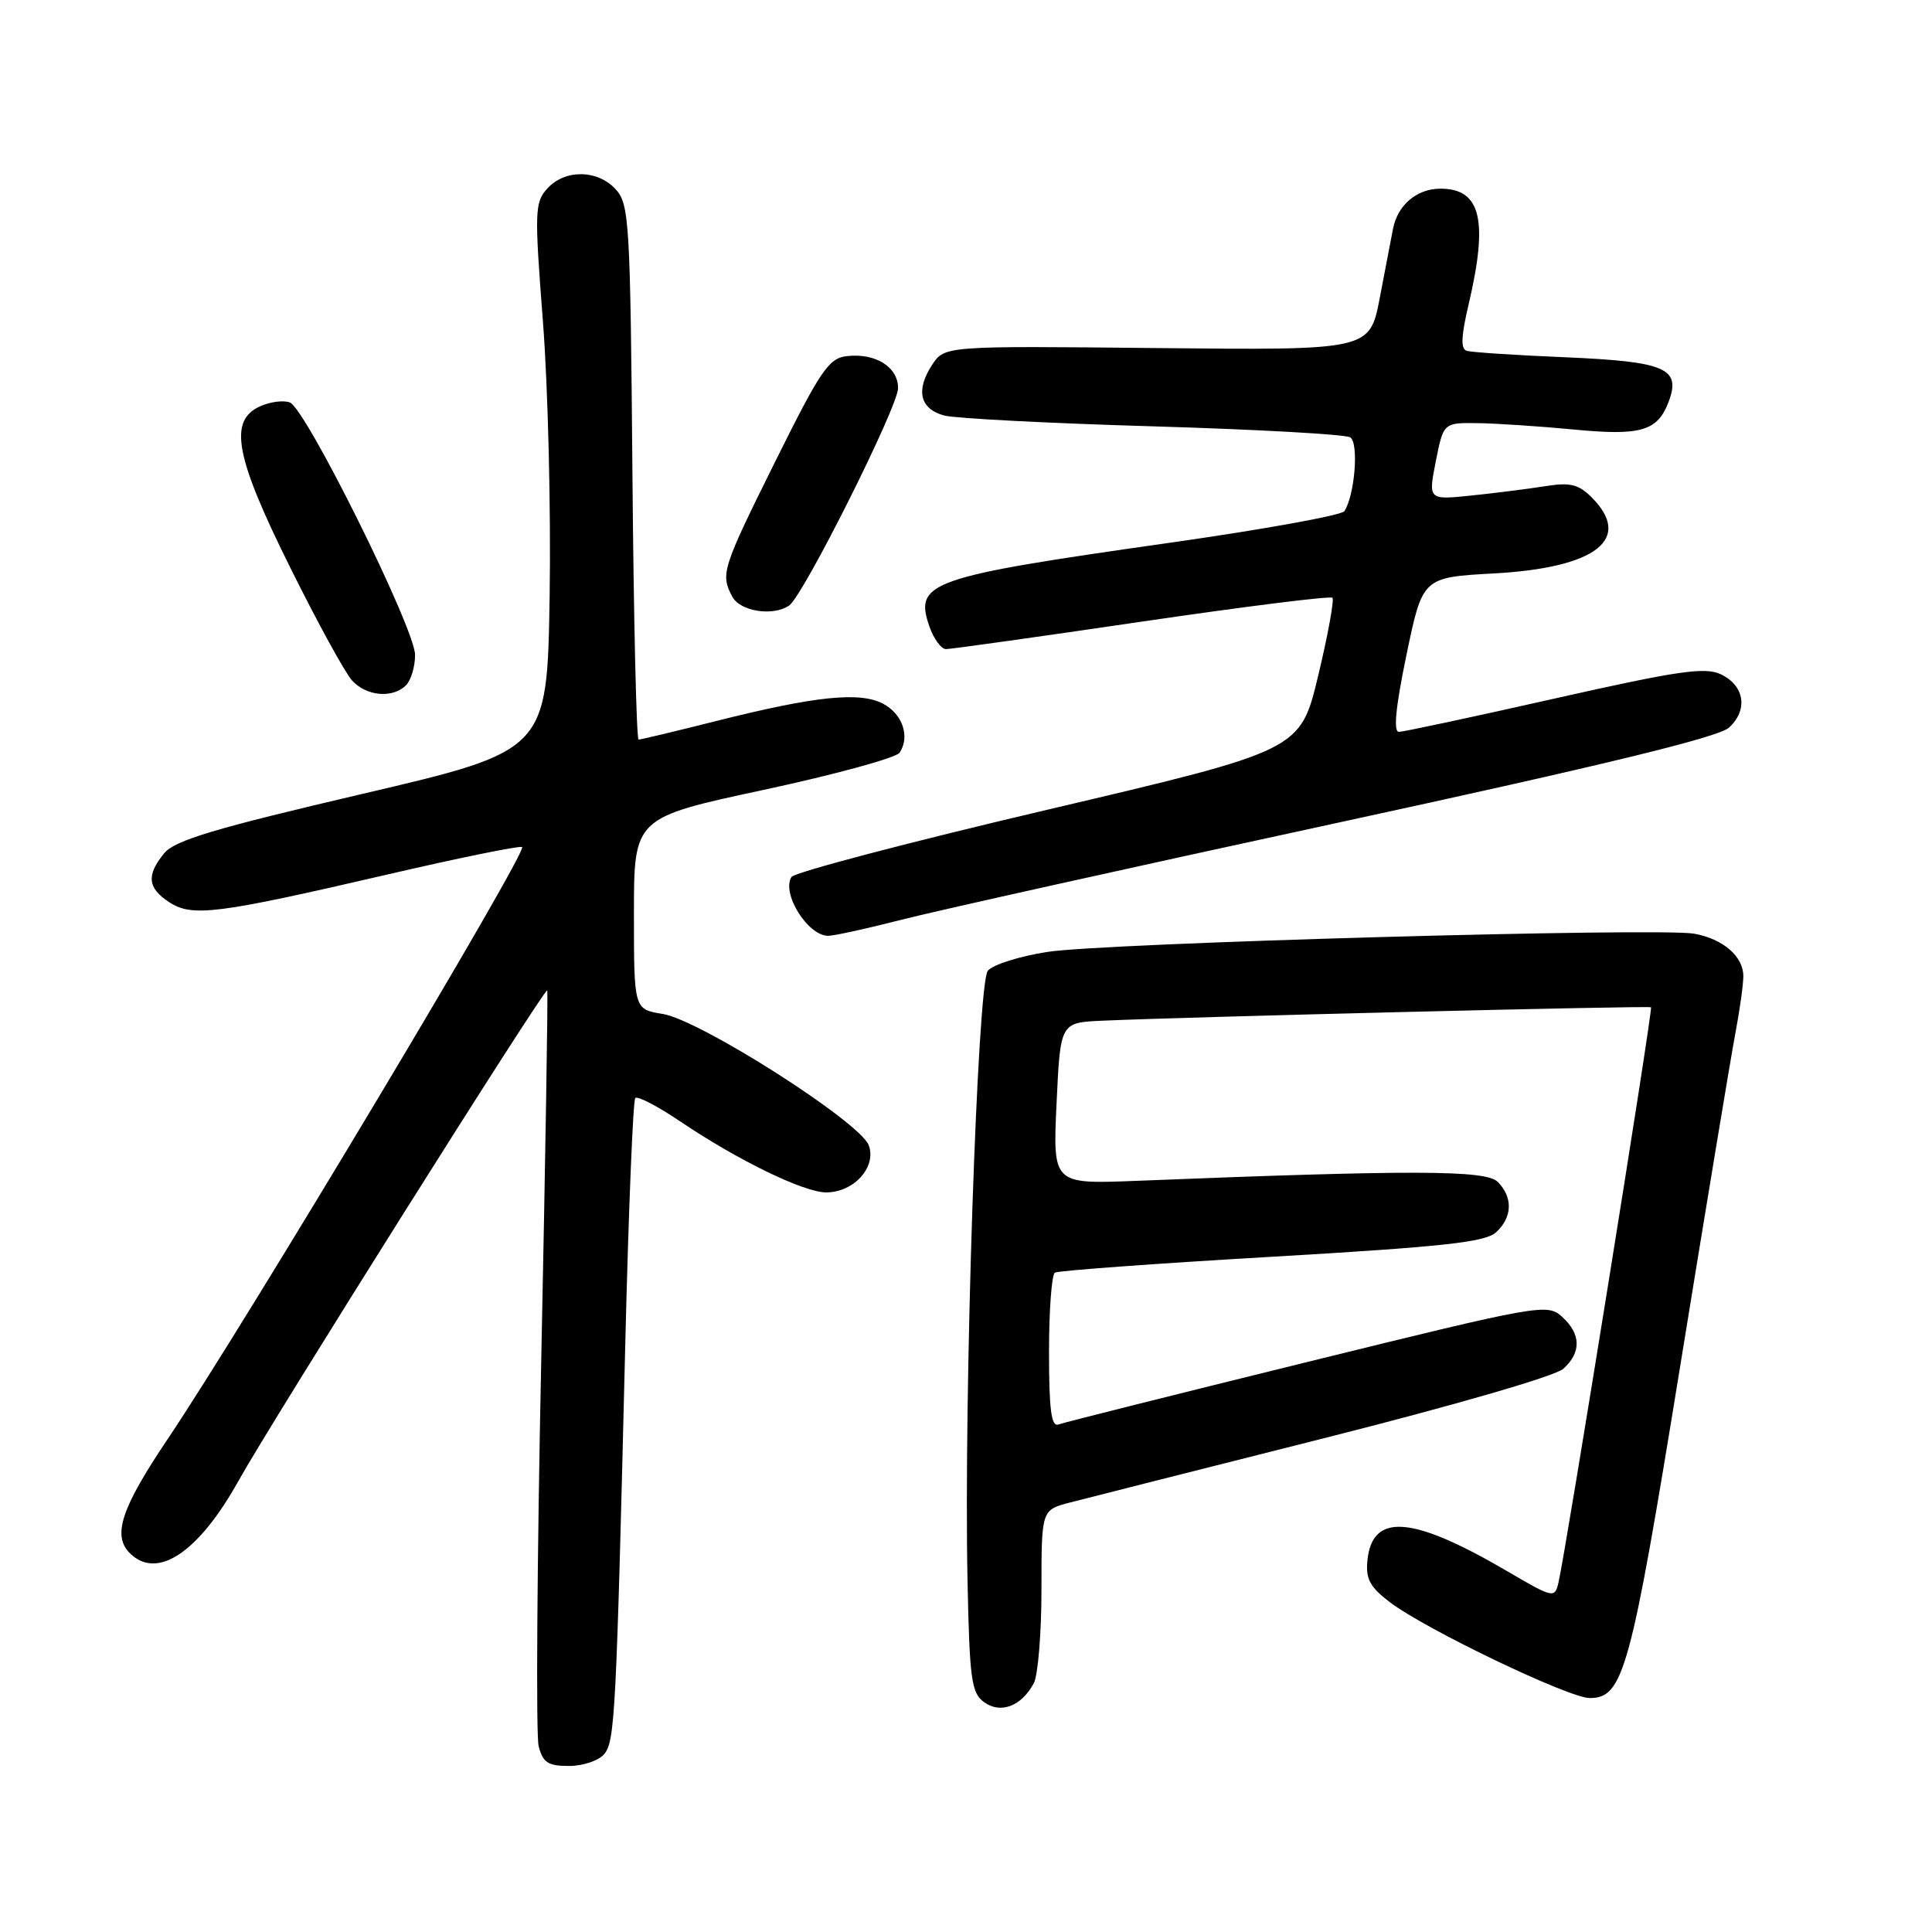 <?xml version="1.0" encoding="UTF-8" standalone="no"?>
<!DOCTYPE svg PUBLIC "-//W3C//DTD SVG 1.1//EN" "http://www.w3.org/Graphics/SVG/1.1/DTD/svg11.dtd" >
<svg xmlns="http://www.w3.org/2000/svg" xmlns:xlink="http://www.w3.org/1999/xlink" version="1.1" viewBox="0 0 256 256">
 <g >
 <path fill="currentColor"
d=" M 80.06 232.43 C 81.48 230.71 81.66 227.33 82.86 177.77 C 83.29 160.31 83.88 145.79 84.18 145.49 C 84.48 145.19 87.15 146.58 90.11 148.58 C 97.77 153.75 106.52 158.00 109.47 158.00 C 113.13 158.00 116.17 154.65 115.12 151.77 C 114.00 148.69 92.76 135.14 87.80 134.35 C 84.00 133.74 84.00 133.74 84.00 121.05 C 84.00 108.35 84.00 108.35 101.20 104.66 C 110.66 102.63 118.77 100.41 119.21 99.73 C 120.61 97.59 119.59 94.60 117.00 93.24 C 113.91 91.62 107.98 92.24 94.82 95.56 C 89.49 96.90 84.90 98.00 84.62 98.00 C 84.33 98.00 83.96 82.07 83.80 62.60 C 83.52 29.43 83.38 27.07 81.60 25.10 C 79.20 22.46 74.86 22.40 72.52 24.98 C 70.85 26.82 70.81 27.99 71.95 42.73 C 72.62 51.40 73.01 67.72 72.83 78.99 C 72.50 99.47 72.50 99.47 48.00 105.20 C 28.40 109.78 23.15 111.35 21.75 113.07 C 19.37 115.99 19.55 117.66 22.43 119.55 C 25.47 121.54 28.73 121.12 51.41 115.86 C 60.70 113.70 68.70 112.07 69.18 112.23 C 70.12 112.54 32.43 175.49 22.20 190.71 C 16.07 199.82 14.86 203.46 17.20 205.80 C 20.80 209.40 26.29 205.75 31.59 196.24 C 36.00 188.32 72.18 130.83 72.51 131.23 C 72.63 131.38 72.27 153.37 71.72 180.10 C 71.16 206.83 71.01 229.90 71.37 231.35 C 71.93 233.56 72.60 234.00 75.40 234.00 C 77.24 234.00 79.34 233.29 80.06 232.43 Z  M 136.98 223.04 C 137.54 221.99 138.00 216.39 138.00 210.60 C 138.00 200.08 138.00 200.08 141.75 199.10 C 143.81 198.56 158.95 194.73 175.40 190.58 C 192.68 186.22 206.07 182.34 207.15 181.37 C 209.56 179.19 209.50 176.76 206.98 174.48 C 205.01 172.70 204.15 172.85 173.23 180.47 C 155.78 184.77 140.94 188.49 140.25 188.75 C 139.30 189.10 139.00 186.79 139.00 179.17 C 139.00 173.64 139.35 168.90 139.78 168.63 C 140.21 168.37 153.14 167.42 168.51 166.53 C 191.15 165.21 196.79 164.60 198.22 163.30 C 200.41 161.32 200.50 158.65 198.45 156.60 C 196.88 155.03 187.28 155.00 150.50 156.47 C 139.50 156.90 139.50 156.90 140.00 146.20 C 140.50 135.50 140.50 135.50 146.00 135.25 C 157.40 134.74 218.51 133.24 218.77 133.47 C 219.04 133.71 207.48 205.53 206.51 209.68 C 206.01 211.82 205.85 211.79 199.59 208.12 C 187.09 200.82 181.83 200.43 181.19 206.76 C 180.95 209.23 181.52 210.29 184.19 212.32 C 188.91 215.90 207.88 225.00 210.64 225.00 C 215.11 225.00 216.06 221.51 222.61 181.17 C 226.06 159.90 229.36 140.00 229.94 136.94 C 230.52 133.88 231.00 130.46 231.00 129.34 C 231.00 126.73 228.31 124.41 224.50 123.72 C 219.91 122.89 146.40 124.95 138.81 126.13 C 135.12 126.70 131.56 127.82 130.89 128.63 C 129.51 130.30 127.70 184.46 128.20 209.33 C 128.47 222.52 128.71 224.32 130.39 225.54 C 132.58 227.14 135.35 226.09 136.98 223.04 Z  M 119.33 121.90 C 123.83 120.74 149.91 114.94 177.30 109.01 C 212.43 101.40 227.69 97.69 229.09 96.42 C 231.67 94.08 231.17 90.83 228.00 89.34 C 225.91 88.36 222.33 88.88 206.00 92.56 C 195.28 94.98 185.99 96.96 185.37 96.98 C 184.61 96.99 184.92 93.74 186.37 86.75 C 188.50 76.50 188.50 76.50 198.00 75.98 C 211.53 75.23 216.41 71.41 210.89 65.89 C 209.17 64.17 208.04 63.90 204.83 64.41 C 202.65 64.76 198.25 65.32 195.05 65.65 C 189.24 66.26 189.24 66.26 190.25 61.13 C 191.27 56.00 191.27 56.00 195.88 56.07 C 198.42 56.11 204.10 56.49 208.50 56.91 C 217.41 57.77 219.62 57.13 221.09 53.27 C 222.79 48.80 220.73 47.91 207.39 47.34 C 200.85 47.07 194.99 46.68 194.36 46.49 C 193.53 46.24 193.60 44.58 194.60 40.33 C 197.23 29.14 196.22 25.00 190.87 25.00 C 187.74 25.00 185.19 27.16 184.58 30.32 C 184.35 31.52 183.56 35.63 182.83 39.45 C 181.50 46.41 181.50 46.41 153.33 46.12 C 125.16 45.83 125.16 45.83 123.50 48.36 C 121.30 51.72 121.90 54.20 125.12 55.06 C 126.56 55.44 138.99 56.09 152.74 56.49 C 166.50 56.90 178.27 57.55 178.91 57.95 C 180.07 58.66 179.53 65.57 178.14 67.73 C 177.79 68.28 167.38 70.16 155.00 71.92 C 123.08 76.45 121.11 77.13 123.15 83.01 C 123.73 84.66 124.71 86.00 125.35 86.01 C 125.98 86.01 137.65 84.38 151.28 82.37 C 164.91 80.37 176.28 78.94 176.55 79.21 C 176.81 79.48 175.96 84.14 174.66 89.56 C 172.29 99.42 172.29 99.42 138.92 107.26 C 120.57 111.57 105.25 115.59 104.87 116.21 C 103.53 118.38 107.03 124.00 109.74 124.00 C 110.52 124.00 114.84 123.05 119.33 121.90 Z  M 53.80 90.80 C 54.46 90.14 55.00 88.33 55.00 86.79 C 55.00 83.32 40.53 54.14 38.41 53.33 C 37.56 53.00 35.78 53.24 34.44 53.85 C 30.25 55.75 31.16 60.54 38.49 75.27 C 42.05 82.45 45.72 89.14 46.64 90.16 C 48.54 92.26 52.03 92.57 53.80 90.80 Z  M 104.57 80.23 C 106.44 78.95 119.00 53.88 119.00 51.43 C 119.00 48.62 116.00 46.75 112.20 47.19 C 109.82 47.46 108.72 49.08 102.80 61.00 C 95.65 75.39 95.44 76.08 97.04 79.07 C 98.08 81.02 102.44 81.70 104.57 80.23 Z "/>
</g>
</svg>